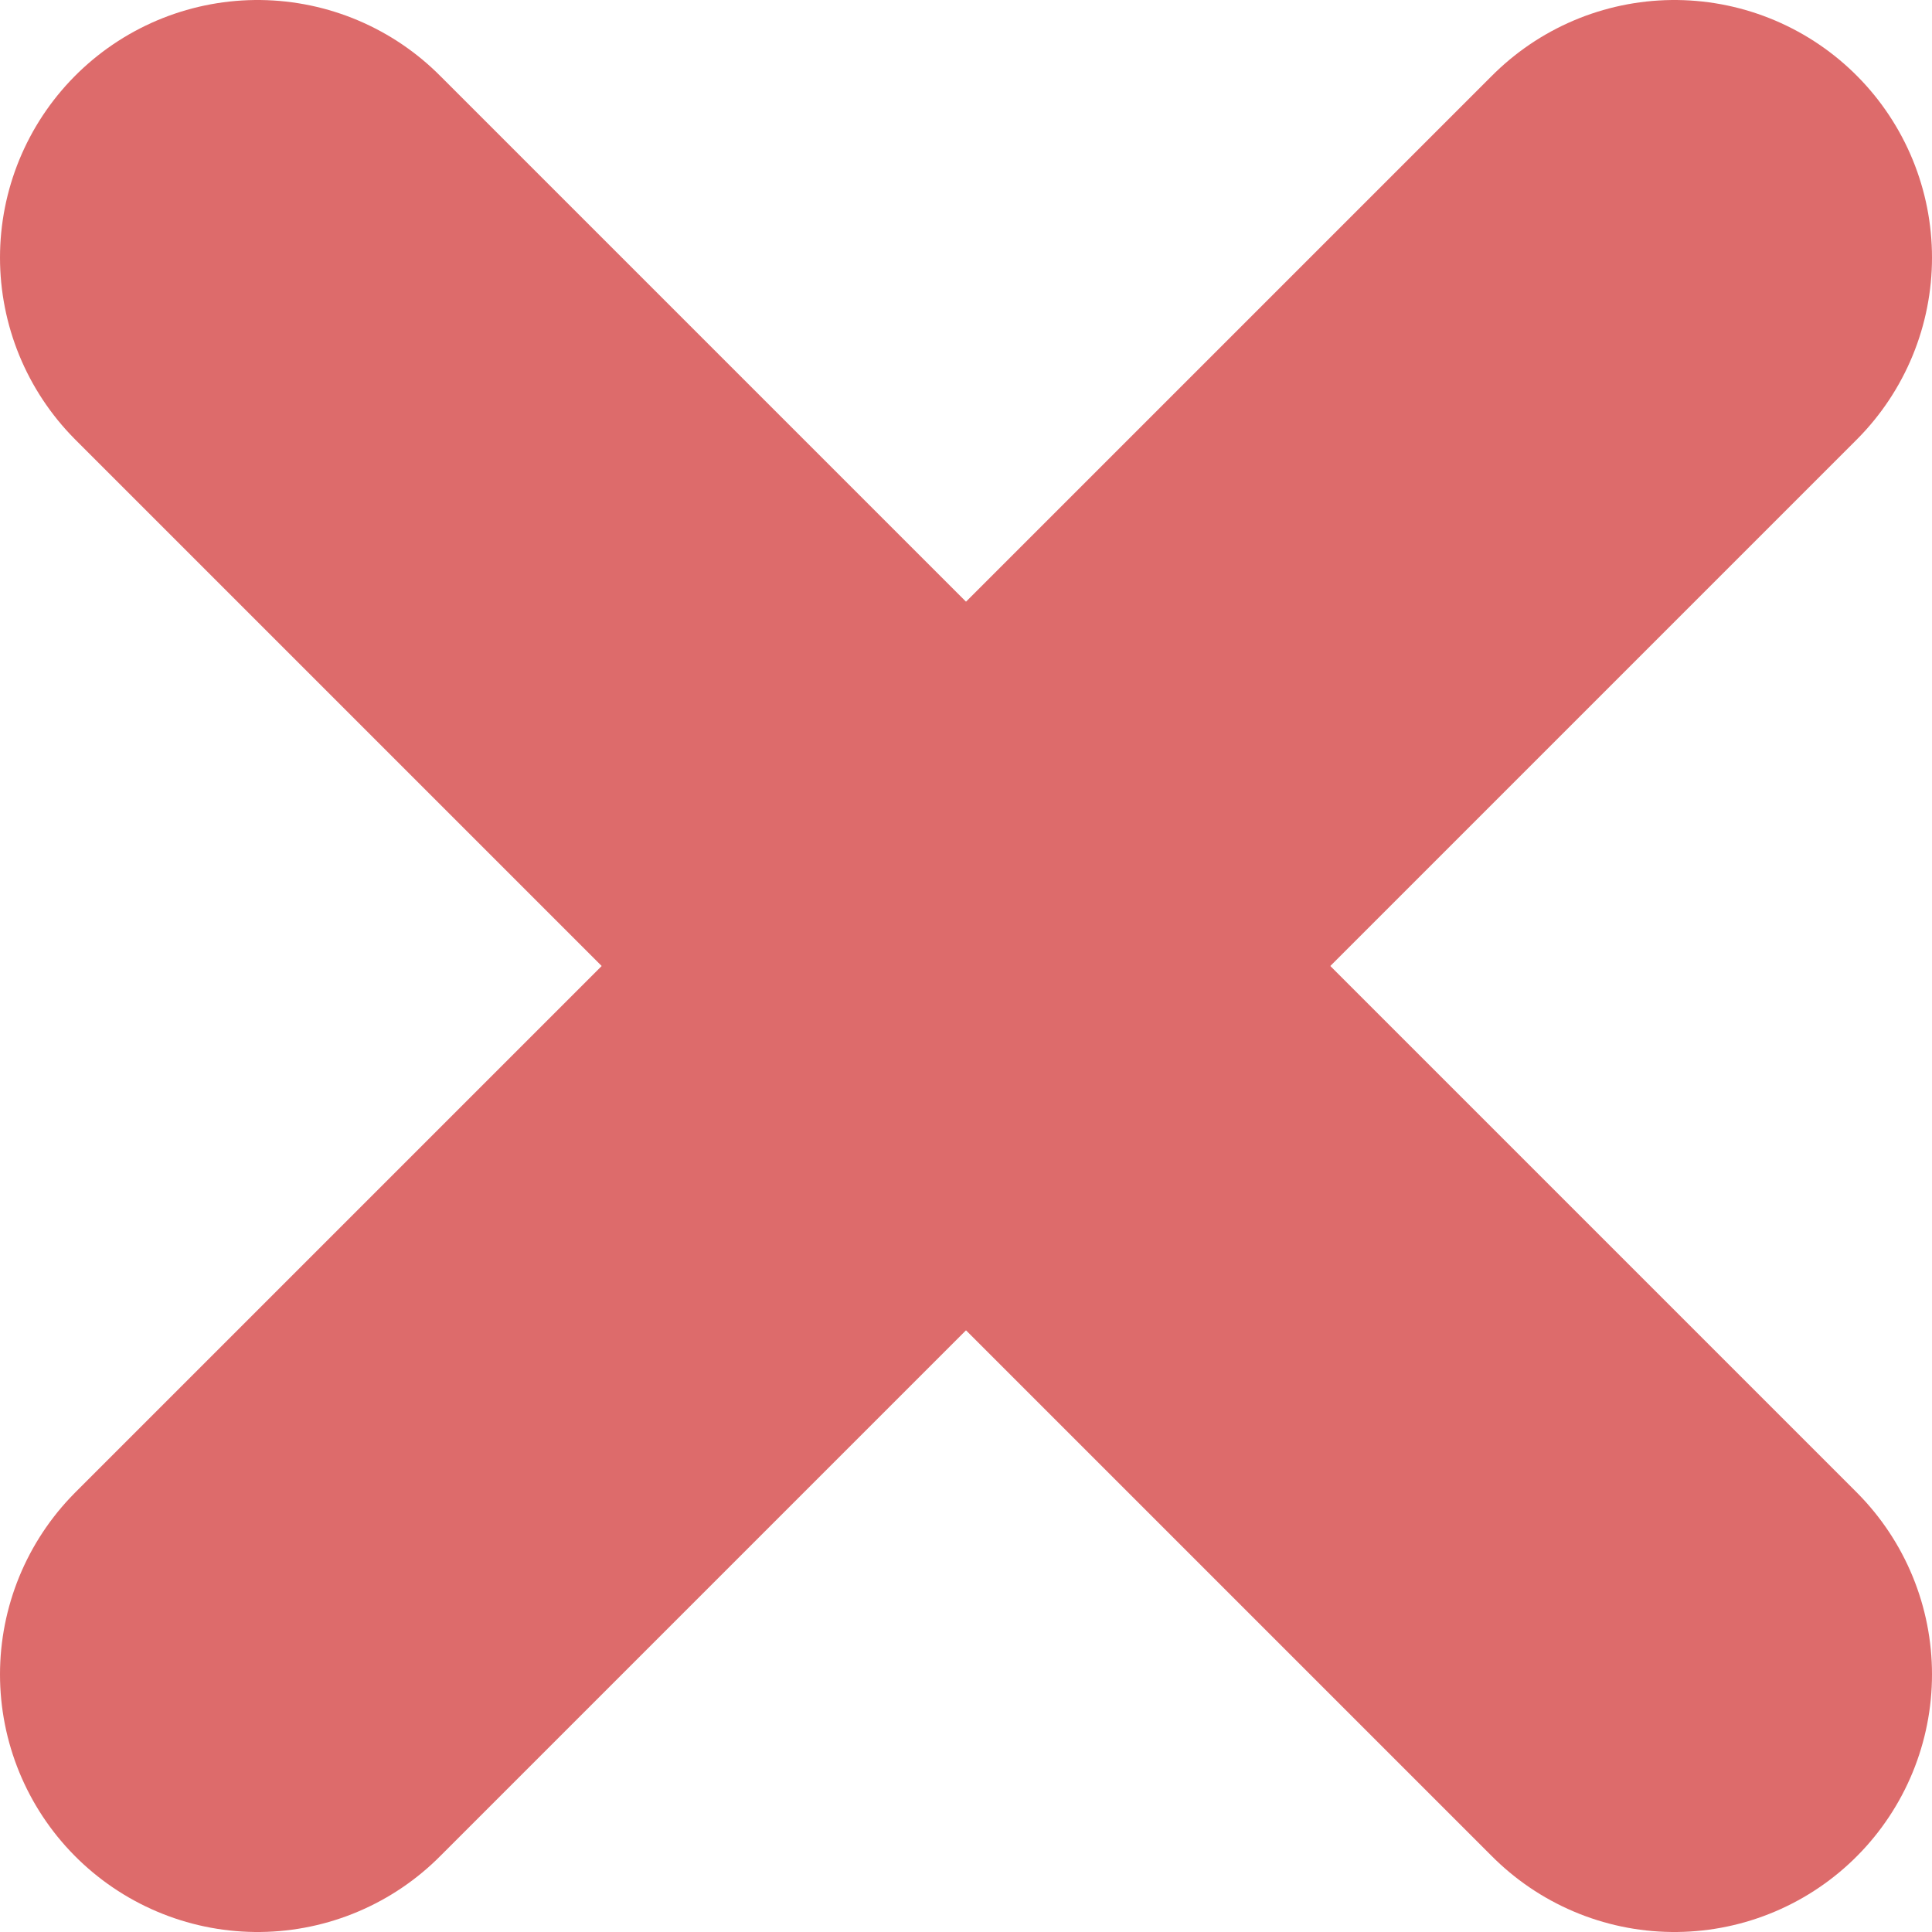 <svg width="30" height="30" viewBox="0 0 30 30" fill="none" xmlns="http://www.w3.org/2000/svg">
<path d="M26 4L4 26" stroke="#DD6B6B" stroke-width="8" stroke-linecap="round" stroke-linejoin="round"/>
<path d="M4 4L26 26" stroke="#DD6B6B" stroke-width="8" stroke-linecap="round" stroke-linejoin="round"/>
</svg>
